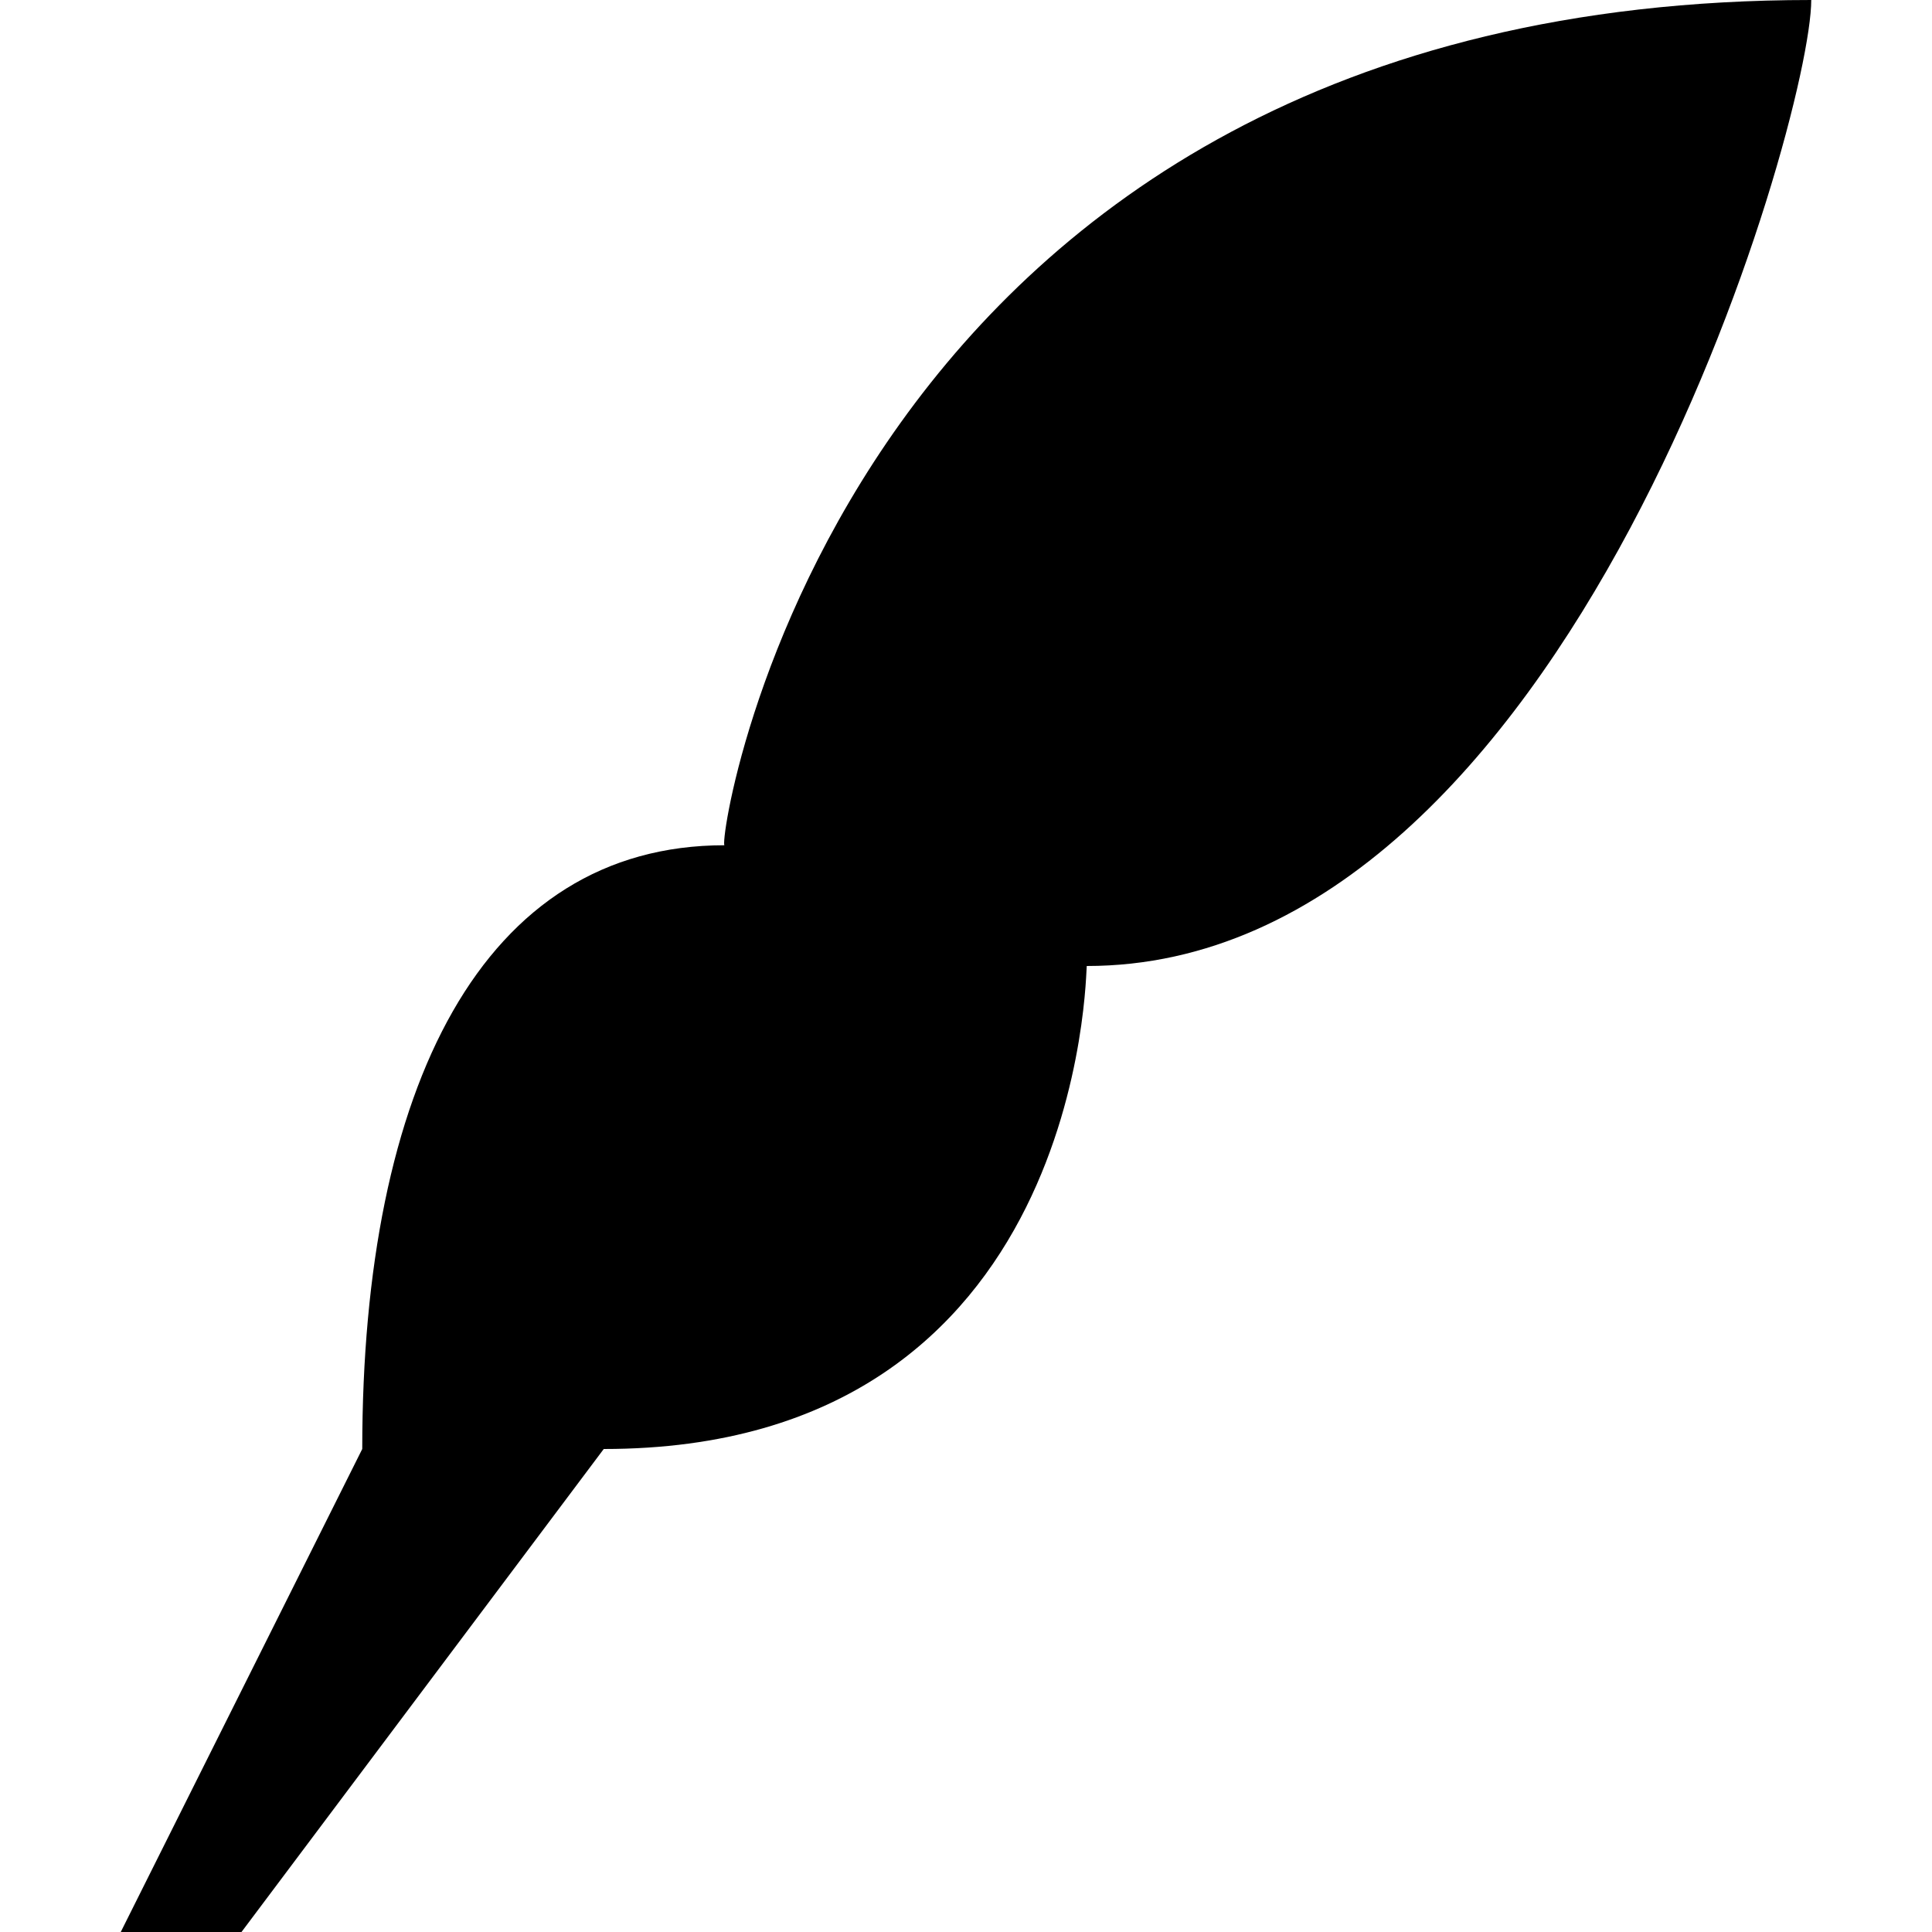 <?xml version="1.0" encoding="UTF-8" standalone="no"?>
<svg width="16px" height="16px" viewBox="0 0 16 16" version="1.1" xmlns="http://www.w3.org/2000/svg" xmlns:xlink="http://www.w3.org/1999/xlink">
    <defs></defs>
    <g id="web-app" stroke="none" stroke-width="1" fill="none" fill-rule="evenodd">
        <g id="feather" fill="#000000">
            <path d="M1,16 L3,12 C3,9 4,7 6,7 C5.93,7 6.961,0 15,0 C15,1 13,8 9,8 C8.991,8 9,12 5,12 C5,12 2,16 2,16 L1,16 Z" id="Path"></path>
        </g>
    </g>
</svg>